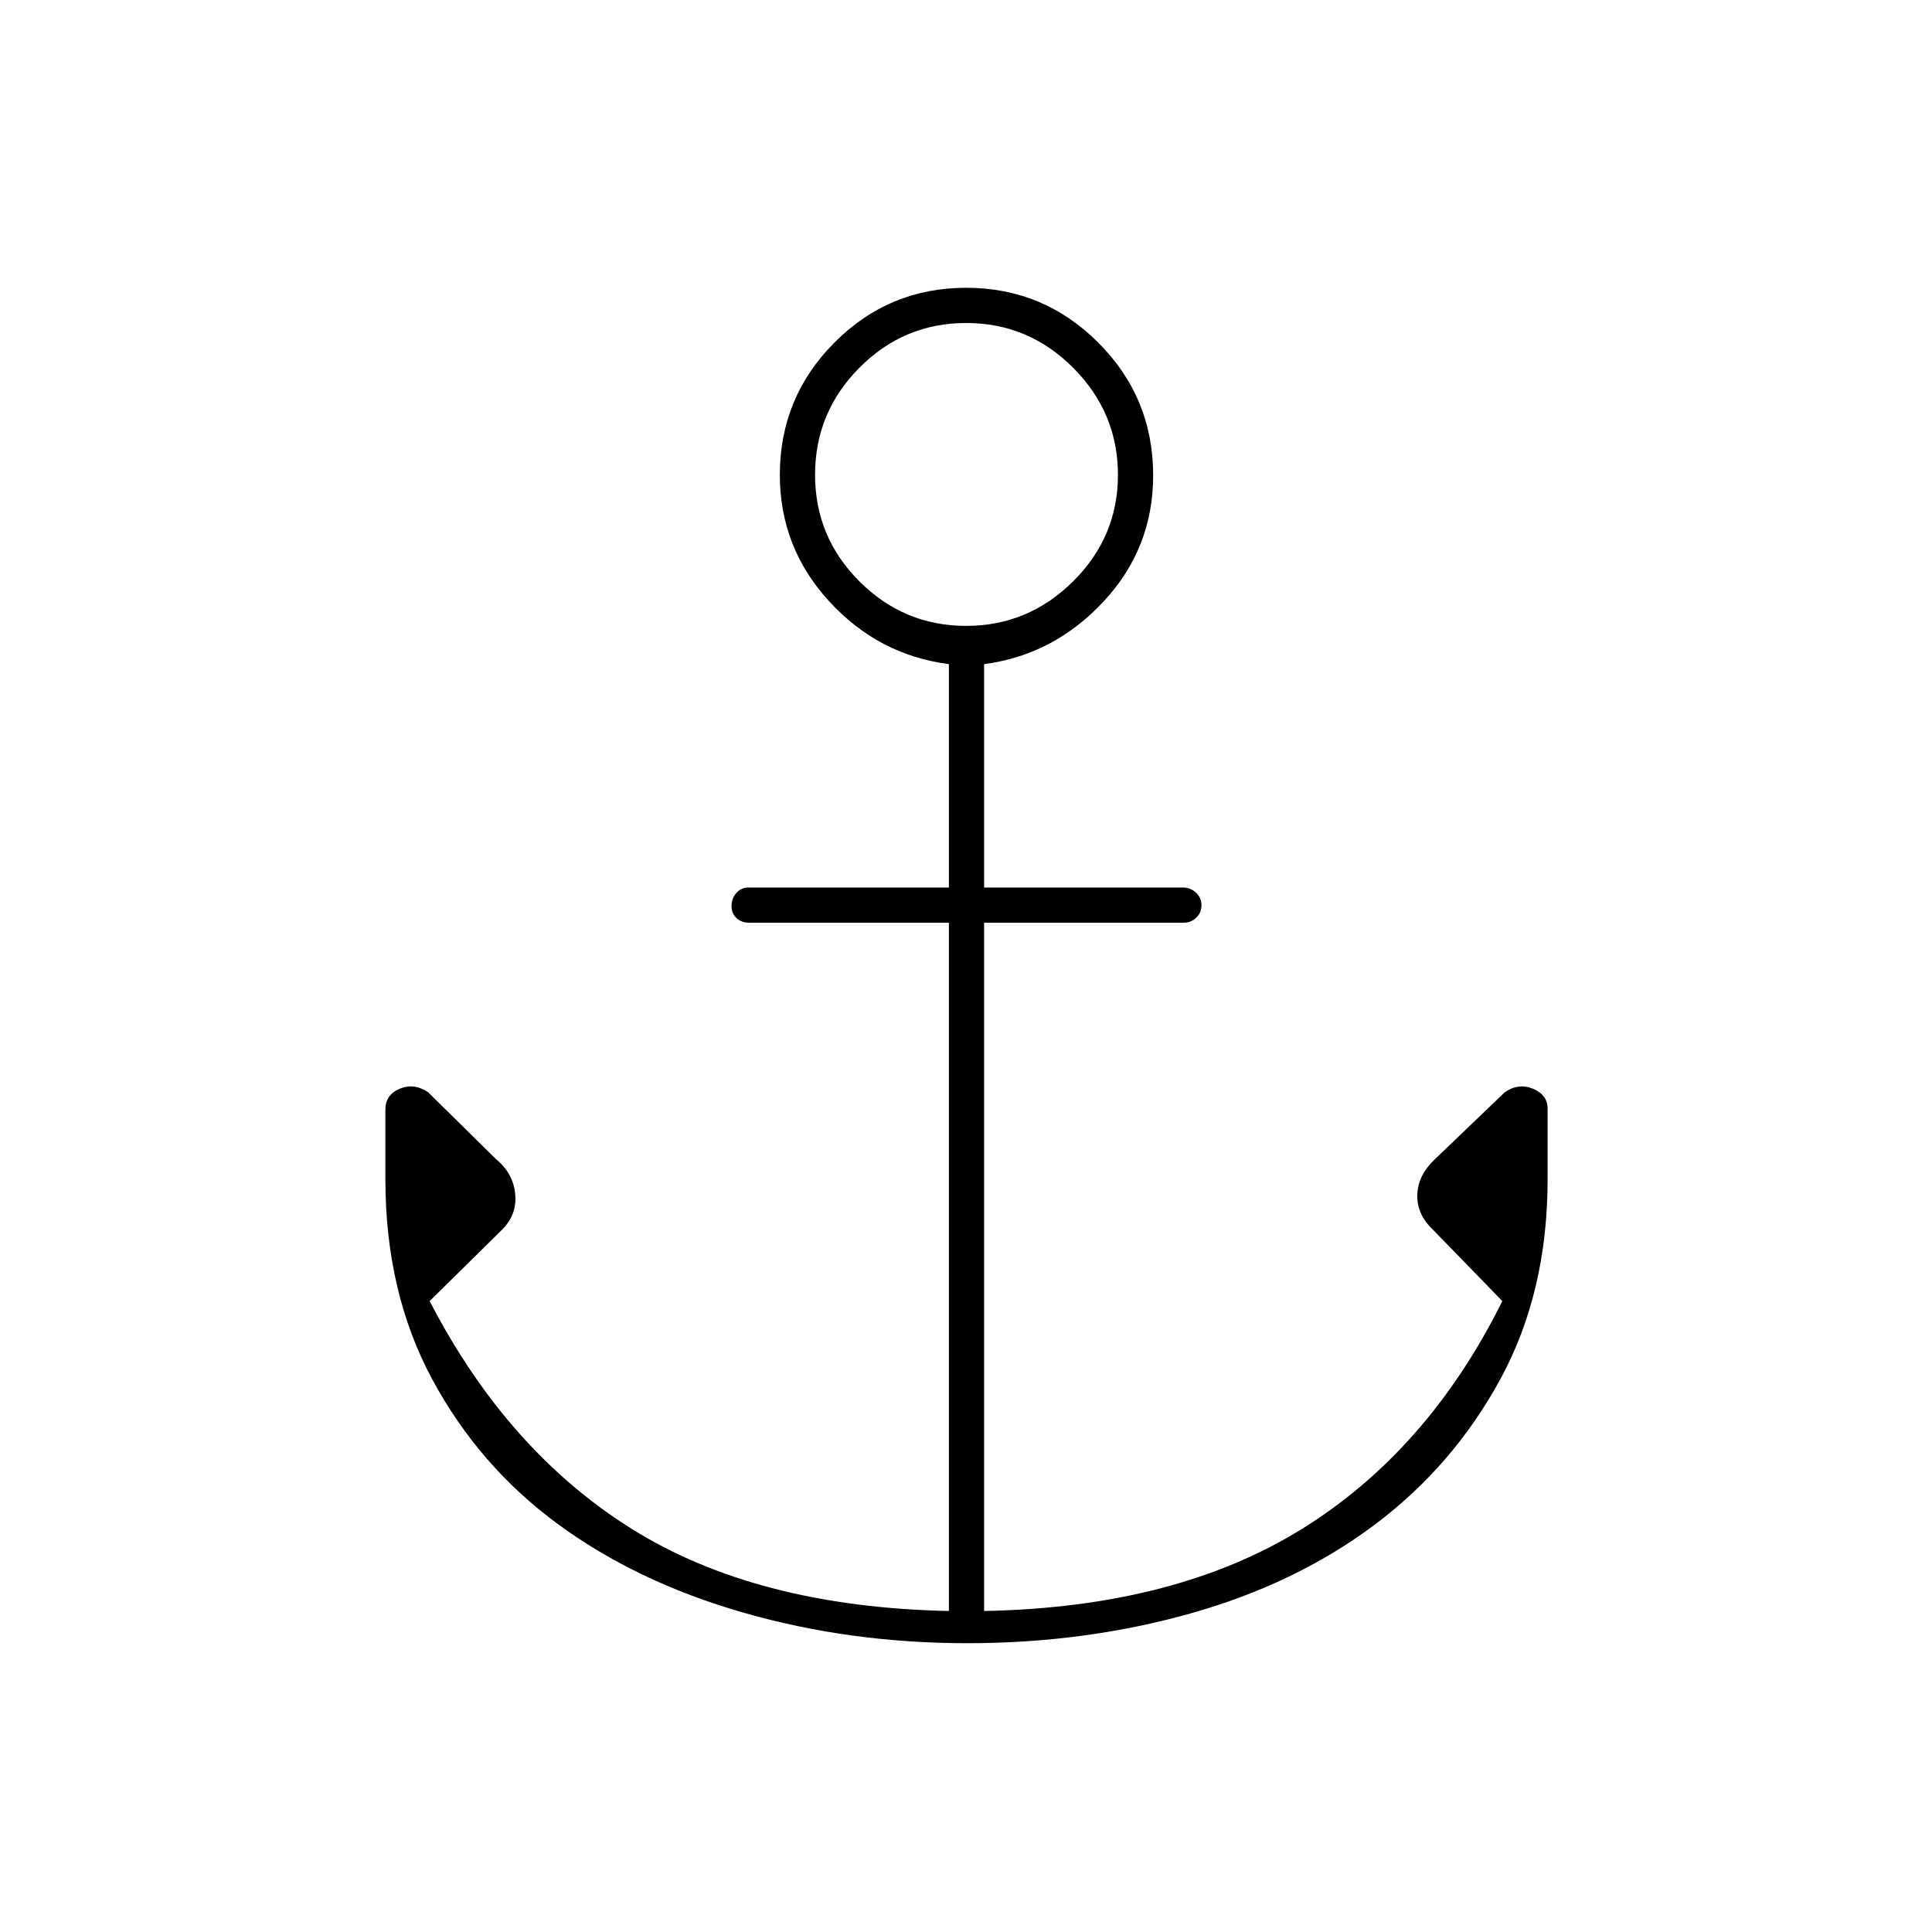 <svg xmlns="http://www.w3.org/2000/svg" height="20" viewBox="0 -960 960 960" width="20"><path d="M480.57-143.5q-58.39 0-111.32-15.23-52.92-15.22-92.09-44-39.16-28.77-62.41-71.95Q191.5-317.86 191.5-374v-34.7q0-7.3 7.09-10.3 7.1-3 14.12 1.71L246.5-384q8.5 7 9.5 17.25T249.5-349l-36 35.5Q252-239 314-200.25t157.5 40.75v-342h-99.25q-3.75 0-6.25-2.29t-2.5-6q0-3.71 2.35-6.46T372-519h99.5v-111q-35-4.5-59.5-31.21t-24.5-62.84q0-38.45 27.09-65.7t65.5-27.25q38.41 0 65.66 27.28Q573-762.45 573-723.76q0 36.26-24.75 62.76T489-630v111h98.75q3.75 0 6.5 2.54t2.75 6.25q0 3.71-2.6 6.21t-6.4 2.5h-99v342q94.96-1.82 157.73-40.66Q709.5-239 746.5-313.5L712-349q-8-7.5-7.75-17.25T713-384l34.69-33.24q6.81-4.76 14.06-1.76 7.25 3 7.25 10v35q0 56.14-23.5 99.32-23.5 43.18-62.63 72.45-39.14 29.28-91.52 44-52.39 14.73-110.78 14.73Zm-.52-505.5q30.85 0 53.15-22.1 22.3-22.11 22.3-52.95 0-30.85-22.2-53.15-22.21-22.3-53.2-22.3-31 0-53.05 22.2Q405-755.09 405-724.1q0 31 22.1 53.05Q449.21-649 480.05-649Z"/></svg>
